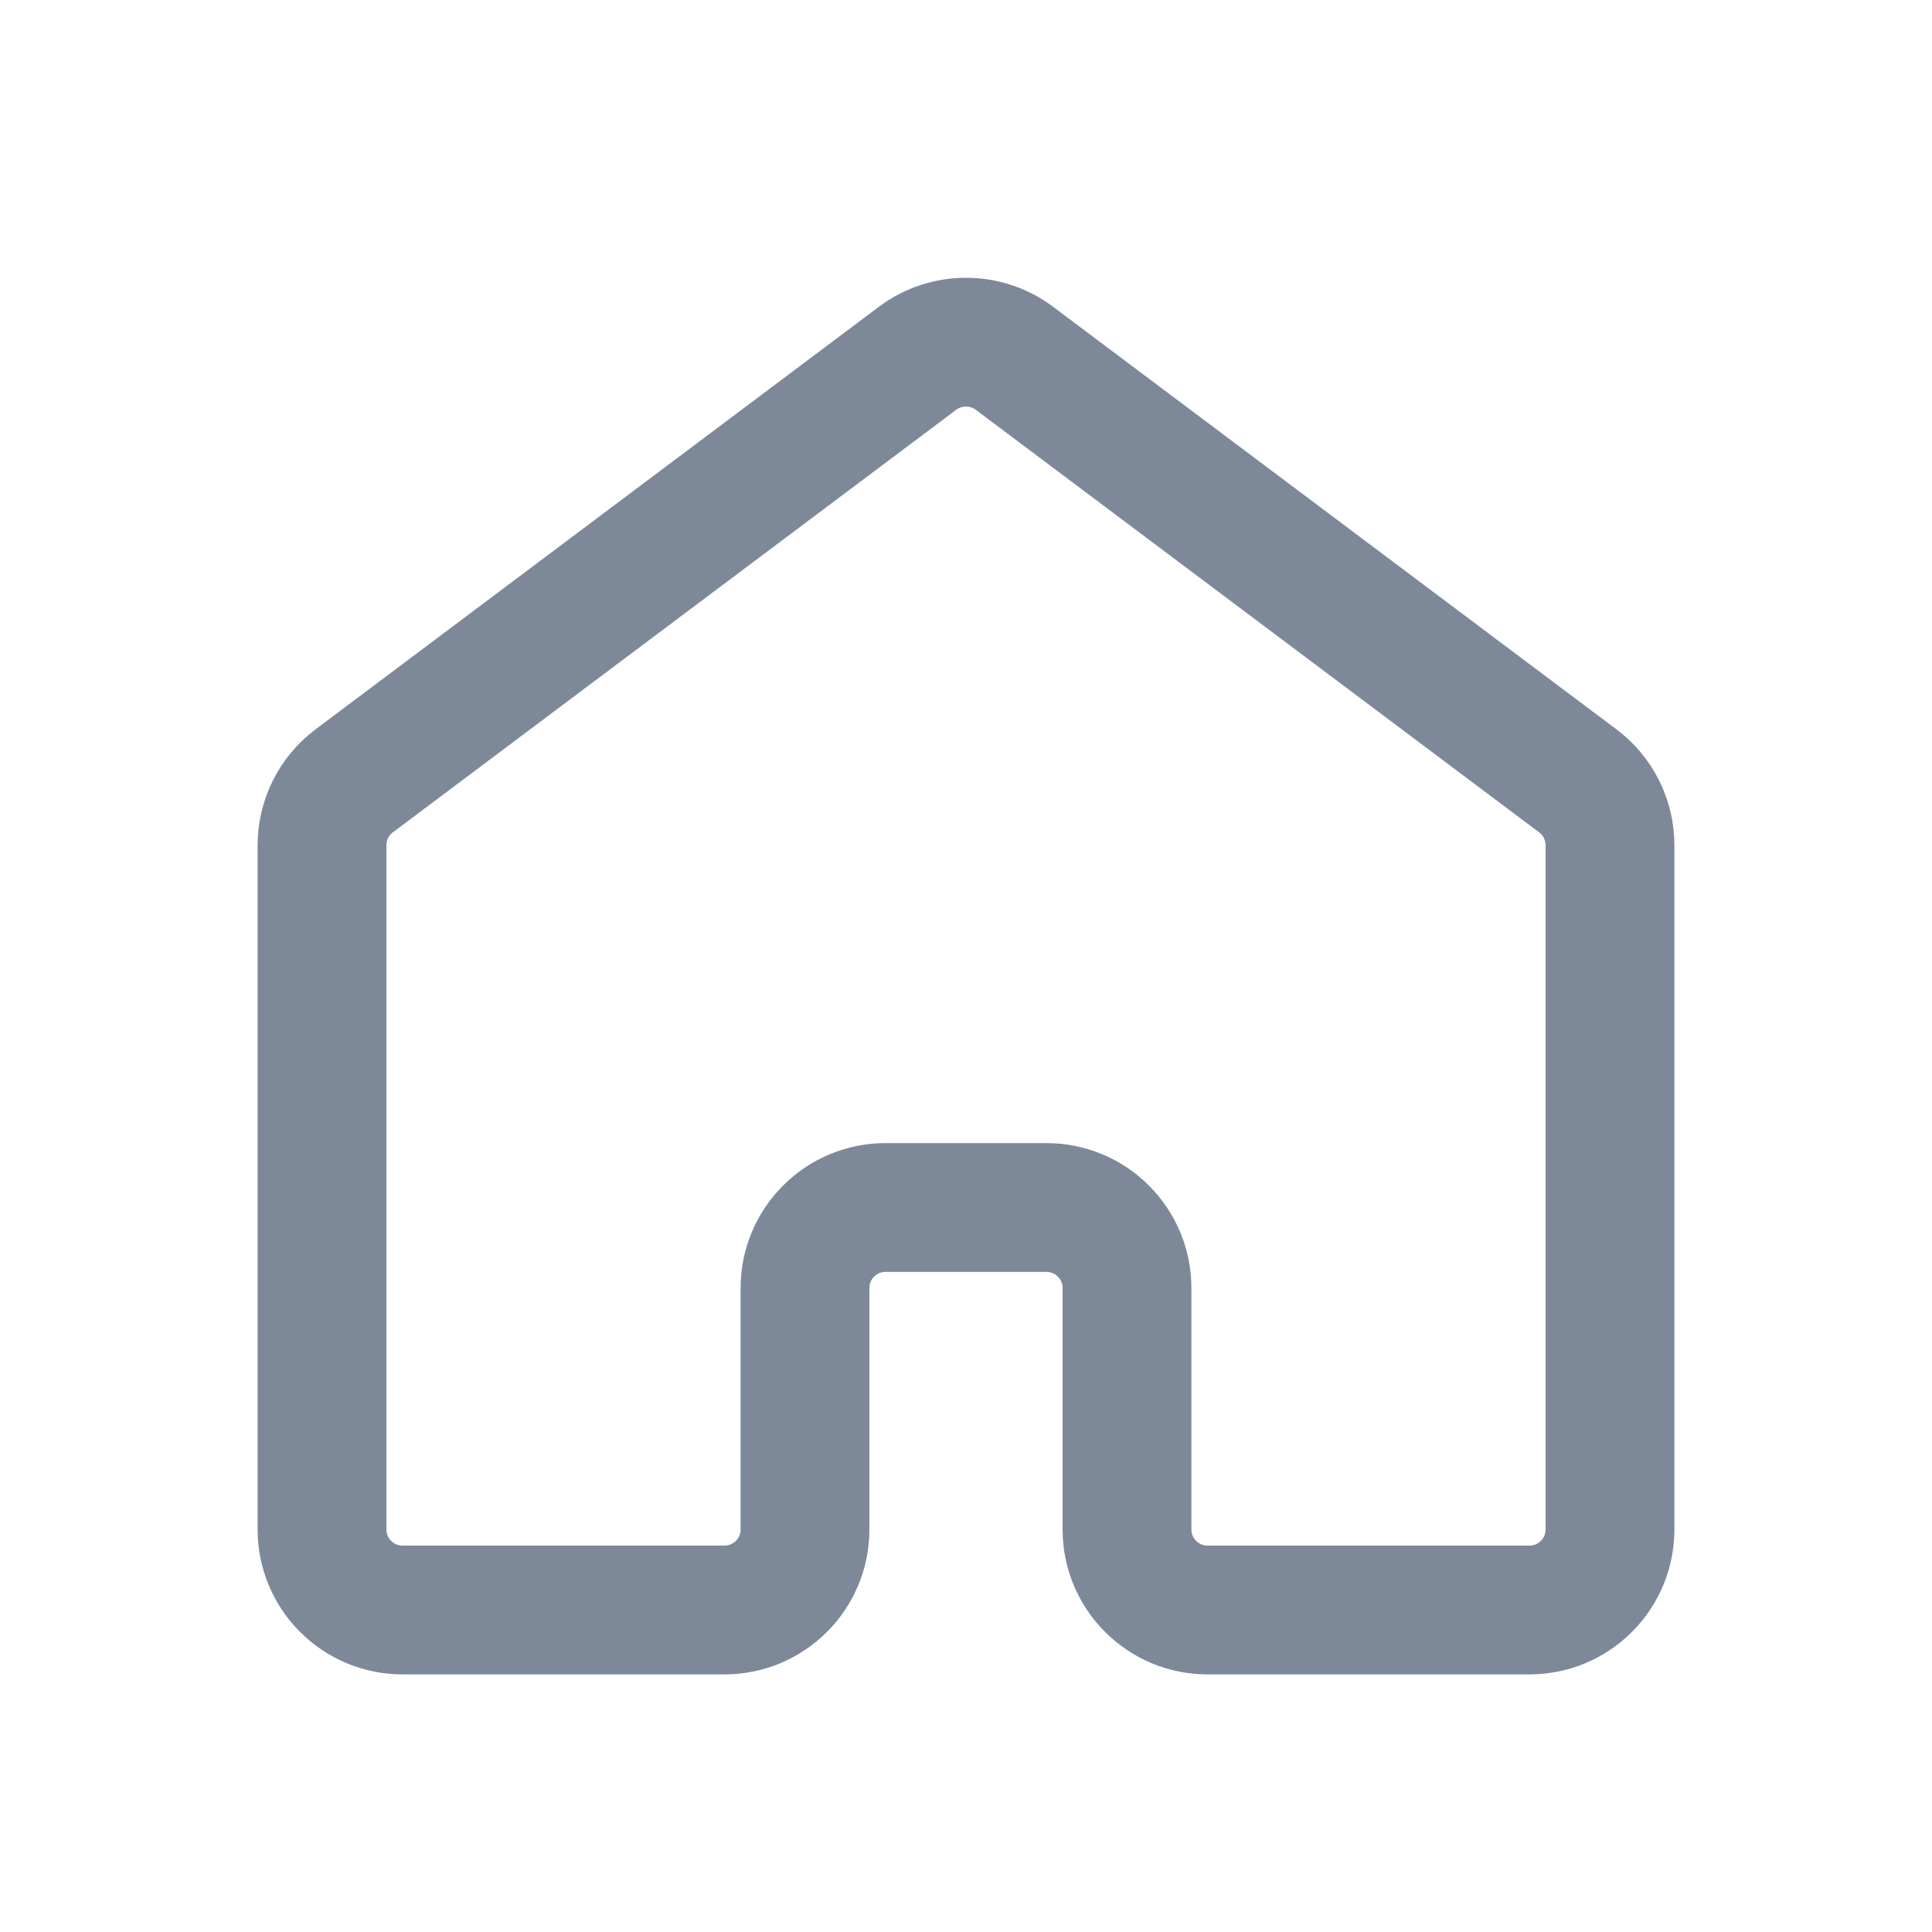 <svg width="18" height="18" viewBox="0 0 18 18" fill="none" xmlns="http://www.w3.org/2000/svg">
<g id="18/icon_home">
<path id="Vector" d="M15 14.25V7.875C15 7.759 14.973 7.644 14.921 7.54C14.869 7.435 14.793 7.345 14.7 7.275L9.45 3.337C9.32 3.24 9.162 3.188 9 3.188C8.838 3.188 8.68 3.24 8.55 3.337L3.3 7.275C3.207 7.345 3.131 7.435 3.079 7.54C3.027 7.644 3 7.759 3 7.875V14.25C3 14.449 3.079 14.64 3.22 14.78C3.36 14.921 3.551 15 3.75 15H6.75C6.949 15 7.14 14.921 7.28 14.78C7.421 14.64 7.5 14.449 7.5 14.25V12C7.5 11.801 7.579 11.61 7.72 11.47C7.86 11.329 8.051 11.25 8.25 11.25H9.75C9.949 11.25 10.14 11.329 10.28 11.47C10.421 11.61 10.5 11.801 10.5 12V14.25C10.5 14.449 10.579 14.64 10.72 14.78C10.86 14.921 11.051 15 11.25 15H14.25C14.449 15 14.64 14.921 14.78 14.78C14.921 14.64 15 14.449 15 14.25Z" stroke="#7D8998" stroke-width="1.2" stroke-linecap="round" stroke-linejoin="round"/>
</g>
</svg>
